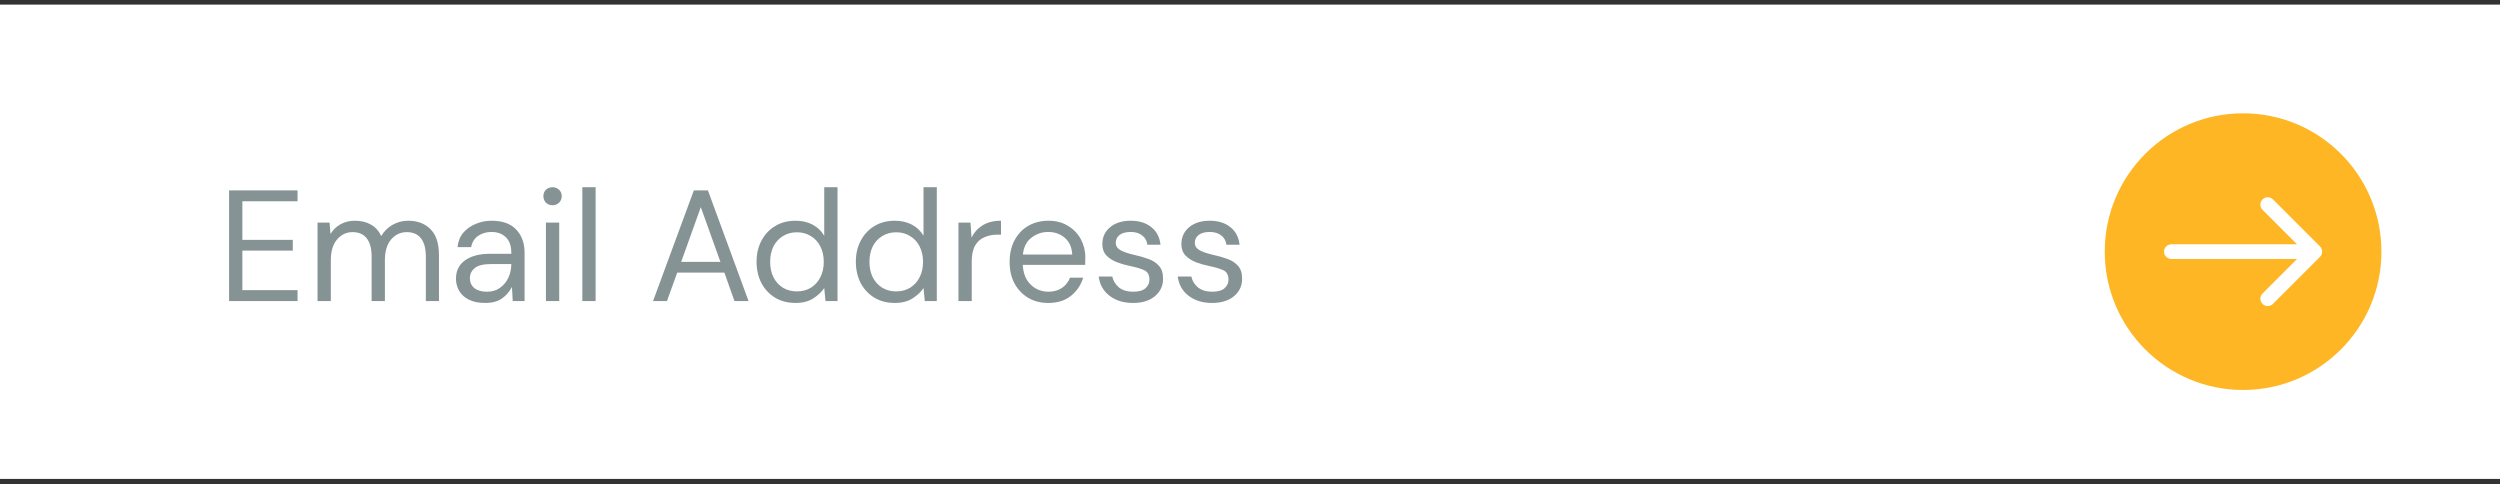 <svg width="253" height="49" viewBox="0 0 253 49" fill="none" xmlns="http://www.w3.org/2000/svg">
<rect x="0" y="0" width="253" height="49" fill="#333333" stroke="none"/>
<rect y="0.466" width="253" height="48" fill="white"/>
<path d="M23.184 30.466V19.266H30.112V20.37H24.528V24.274H29.632V25.362H24.528V29.362H30.112V30.466H23.184ZM32.135 30.466V22.53H33.351L33.447 23.682C33.703 23.256 34.045 22.925 34.471 22.69C34.898 22.456 35.378 22.338 35.911 22.338C36.541 22.338 37.079 22.466 37.527 22.722C37.986 22.978 38.338 23.368 38.583 23.89C38.861 23.41 39.239 23.032 39.719 22.754C40.21 22.477 40.738 22.338 41.303 22.338C42.253 22.338 43.01 22.626 43.575 23.202C44.141 23.768 44.423 24.642 44.423 25.826V30.466H43.095V25.97C43.095 25.149 42.93 24.53 42.599 24.114C42.269 23.698 41.794 23.49 41.175 23.49C40.535 23.49 40.002 23.741 39.575 24.242C39.159 24.733 38.951 25.437 38.951 26.354V30.466H37.607V25.97C37.607 25.149 37.442 24.53 37.111 24.114C36.781 23.698 36.306 23.49 35.687 23.49C35.058 23.49 34.53 23.741 34.103 24.242C33.687 24.733 33.479 25.437 33.479 26.354V30.466H32.135ZM49.088 30.658C48.426 30.658 47.877 30.546 47.44 30.322C47.002 30.098 46.677 29.8 46.464 29.426C46.25 29.053 46.144 28.648 46.144 28.21C46.144 27.4 46.453 26.776 47.072 26.338C47.69 25.901 48.533 25.682 49.6 25.682H51.744V25.586C51.744 24.893 51.562 24.37 51.2 24.018C50.837 23.656 50.352 23.474 49.744 23.474C49.221 23.474 48.768 23.608 48.384 23.874C48.01 24.13 47.776 24.509 47.68 25.01H46.304C46.357 24.434 46.549 23.949 46.88 23.554C47.221 23.16 47.642 22.861 48.144 22.658C48.645 22.445 49.178 22.338 49.744 22.338C50.853 22.338 51.685 22.637 52.24 23.234C52.805 23.821 53.088 24.605 53.088 25.586V30.466H51.888L51.808 29.042C51.584 29.49 51.253 29.874 50.816 30.194C50.389 30.504 49.813 30.658 49.088 30.658ZM49.296 29.522C49.808 29.522 50.245 29.389 50.608 29.122C50.981 28.856 51.264 28.509 51.456 28.082C51.648 27.656 51.744 27.208 51.744 26.738V26.722H49.712C48.922 26.722 48.362 26.861 48.032 27.138C47.712 27.405 47.552 27.741 47.552 28.146C47.552 28.562 47.701 28.898 48 29.154C48.309 29.4 48.741 29.522 49.296 29.522ZM55.92 20.77C55.653 20.77 55.429 20.685 55.248 20.514C55.077 20.333 54.992 20.109 54.992 19.842C54.992 19.586 55.077 19.373 55.248 19.202C55.429 19.032 55.653 18.946 55.92 18.946C56.176 18.946 56.395 19.032 56.576 19.202C56.757 19.373 56.848 19.586 56.848 19.842C56.848 20.109 56.757 20.333 56.576 20.514C56.395 20.685 56.176 20.77 55.92 20.77ZM55.248 30.466V22.53H56.592V30.466H55.248ZM58.932 30.466V18.946H60.276V30.466H58.932ZM66.089 30.466L70.217 19.266H71.641L75.753 30.466H74.329L73.305 27.586H68.537L67.497 30.466H66.089ZM68.937 26.498H72.905L70.921 20.962L68.937 26.498ZM80.501 30.658C79.712 30.658 79.018 30.477 78.421 30.114C77.834 29.752 77.376 29.256 77.045 28.626C76.725 27.997 76.565 27.282 76.565 26.482C76.565 25.682 76.73 24.973 77.061 24.354C77.391 23.725 77.85 23.234 78.437 22.882C79.023 22.52 79.717 22.338 80.517 22.338C81.168 22.338 81.743 22.472 82.245 22.738C82.746 23.005 83.135 23.378 83.413 23.858V18.946H84.757V30.466H83.541L83.413 29.154C83.157 29.538 82.789 29.885 82.309 30.194C81.829 30.504 81.226 30.658 80.501 30.658ZM80.645 29.49C81.178 29.49 81.647 29.368 82.053 29.122C82.469 28.866 82.789 28.514 83.013 28.066C83.248 27.618 83.365 27.096 83.365 26.498C83.365 25.901 83.248 25.378 83.013 24.93C82.789 24.482 82.469 24.136 82.053 23.89C81.647 23.634 81.178 23.506 80.645 23.506C80.122 23.506 79.653 23.634 79.237 23.89C78.832 24.136 78.511 24.482 78.277 24.93C78.053 25.378 77.941 25.901 77.941 26.498C77.941 27.096 78.053 27.618 78.277 28.066C78.511 28.514 78.832 28.866 79.237 29.122C79.653 29.368 80.122 29.49 80.645 29.49ZM90.548 30.658C89.758 30.658 89.065 30.477 88.468 30.114C87.881 29.752 87.422 29.256 87.092 28.626C86.772 27.997 86.612 27.282 86.612 26.482C86.612 25.682 86.777 24.973 87.108 24.354C87.438 23.725 87.897 23.234 88.484 22.882C89.07 22.52 89.764 22.338 90.564 22.338C91.214 22.338 91.79 22.472 92.292 22.738C92.793 23.005 93.182 23.378 93.46 23.858V18.946H94.804V30.466H93.588L93.46 29.154C93.204 29.538 92.836 29.885 92.356 30.194C91.876 30.504 91.273 30.658 90.548 30.658ZM90.692 29.49C91.225 29.49 91.694 29.368 92.1 29.122C92.516 28.866 92.836 28.514 93.06 28.066C93.294 27.618 93.412 27.096 93.412 26.498C93.412 25.901 93.294 25.378 93.06 24.93C92.836 24.482 92.516 24.136 92.1 23.89C91.694 23.634 91.225 23.506 90.692 23.506C90.169 23.506 89.7 23.634 89.284 23.89C88.878 24.136 88.558 24.482 88.324 24.93C88.1 25.378 87.988 25.901 87.988 26.498C87.988 27.096 88.1 27.618 88.324 28.066C88.558 28.514 88.878 28.866 89.284 29.122C89.7 29.368 90.169 29.49 90.692 29.49ZM96.995 30.466V22.53H98.211L98.323 24.05C98.568 23.528 98.941 23.112 99.443 22.802C99.944 22.493 100.563 22.338 101.299 22.338V23.746H100.931C100.461 23.746 100.029 23.832 99.635 24.002C99.24 24.162 98.925 24.44 98.691 24.834C98.456 25.229 98.339 25.773 98.339 26.466V30.466H96.995ZM106.078 30.658C105.321 30.658 104.649 30.488 104.062 30.146C103.476 29.794 103.012 29.309 102.67 28.69C102.34 28.072 102.174 27.341 102.174 26.498C102.174 25.666 102.34 24.941 102.67 24.322C103.001 23.693 103.46 23.208 104.046 22.866C104.644 22.514 105.332 22.338 106.11 22.338C106.878 22.338 107.54 22.514 108.094 22.866C108.66 23.208 109.092 23.661 109.39 24.226C109.689 24.792 109.838 25.4 109.838 26.05C109.838 26.168 109.833 26.285 109.822 26.402C109.822 26.52 109.822 26.653 109.822 26.802H103.502C103.534 27.41 103.673 27.917 103.918 28.322C104.174 28.717 104.489 29.016 104.862 29.218C105.246 29.421 105.652 29.522 106.078 29.522C106.633 29.522 107.097 29.394 107.47 29.138C107.844 28.882 108.116 28.536 108.286 28.098H109.614C109.401 28.834 108.99 29.448 108.382 29.938C107.785 30.418 107.017 30.658 106.078 30.658ZM106.078 23.474C105.438 23.474 104.868 23.672 104.366 24.066C103.876 24.45 103.593 25.016 103.518 25.762H108.51C108.478 25.048 108.233 24.488 107.774 24.082C107.316 23.677 106.75 23.474 106.078 23.474ZM114.66 30.658C113.71 30.658 112.921 30.418 112.292 29.938C111.662 29.458 111.294 28.808 111.188 27.986H112.564C112.649 28.402 112.868 28.765 113.22 29.074C113.582 29.373 114.068 29.522 114.676 29.522C115.241 29.522 115.657 29.405 115.924 29.17C116.19 28.925 116.324 28.637 116.324 28.306C116.324 27.826 116.148 27.506 115.796 27.346C115.454 27.186 114.969 27.042 114.34 26.914C113.913 26.829 113.486 26.706 113.06 26.546C112.633 26.386 112.276 26.162 111.988 25.874C111.7 25.576 111.556 25.186 111.556 24.706C111.556 24.013 111.812 23.448 112.324 23.01C112.846 22.562 113.55 22.338 114.436 22.338C115.278 22.338 115.966 22.552 116.5 22.978C117.044 23.394 117.358 23.992 117.444 24.77H116.116C116.062 24.365 115.886 24.05 115.588 23.826C115.3 23.592 114.91 23.474 114.42 23.474C113.94 23.474 113.566 23.576 113.3 23.778C113.044 23.981 112.916 24.248 112.916 24.578C112.916 24.898 113.081 25.149 113.412 25.33C113.753 25.512 114.212 25.666 114.788 25.794C115.278 25.901 115.742 26.034 116.18 26.194C116.628 26.344 116.99 26.573 117.268 26.882C117.556 27.181 117.7 27.618 117.7 28.194C117.71 28.909 117.438 29.501 116.884 29.97C116.34 30.429 115.598 30.658 114.66 30.658ZM122.66 30.658C121.71 30.658 120.921 30.418 120.292 29.938C119.662 29.458 119.294 28.808 119.188 27.986H120.564C120.649 28.402 120.868 28.765 121.22 29.074C121.582 29.373 122.068 29.522 122.676 29.522C123.241 29.522 123.657 29.405 123.924 29.17C124.19 28.925 124.324 28.637 124.324 28.306C124.324 27.826 124.148 27.506 123.796 27.346C123.454 27.186 122.969 27.042 122.34 26.914C121.913 26.829 121.486 26.706 121.06 26.546C120.633 26.386 120.276 26.162 119.988 25.874C119.7 25.576 119.556 25.186 119.556 24.706C119.556 24.013 119.812 23.448 120.324 23.01C120.846 22.562 121.55 22.338 122.436 22.338C123.278 22.338 123.966 22.552 124.5 22.978C125.044 23.394 125.358 23.992 125.444 24.77H124.116C124.062 24.365 123.886 24.05 123.588 23.826C123.3 23.592 122.91 23.474 122.42 23.474C121.94 23.474 121.566 23.576 121.3 23.778C121.044 23.981 120.916 24.248 120.916 24.578C120.916 24.898 121.081 25.149 121.412 25.33C121.753 25.512 122.212 25.666 122.788 25.794C123.278 25.901 123.742 26.034 124.18 26.194C124.628 26.344 124.99 26.573 125.268 26.882C125.556 27.181 125.7 27.618 125.7 28.194C125.71 28.909 125.438 29.501 124.884 29.97C124.34 30.429 123.598 30.658 122.66 30.658Z" fill="#859395"/>
<circle cx="227" cy="25.466" r="14" fill="#FFB624"/>
<g clip-path="url(#clip0_10780_21)">
<path d="M234.782 24.94L230.021 20.179C229.73 19.888 229.259 19.888 228.969 20.179C228.678 20.469 228.678 20.94 228.969 21.231L232.46 24.722H219.744C219.333 24.722 219 25.055 219 25.466C219 25.877 219.333 26.21 219.744 26.21H232.46L228.969 29.701C228.678 29.992 228.678 30.463 228.969 30.754C229.114 30.899 229.304 30.971 229.495 30.971C229.685 30.971 229.876 30.899 230.021 30.754L234.782 25.992C235.073 25.702 235.073 25.231 234.782 24.94Z" fill="white"/>
</g>
<defs>
<clipPath id="clip0_10780_21">
<rect width="16" height="16" fill="white" transform="translate(219 17.466)"/>
</clipPath>
</defs>
</svg>
